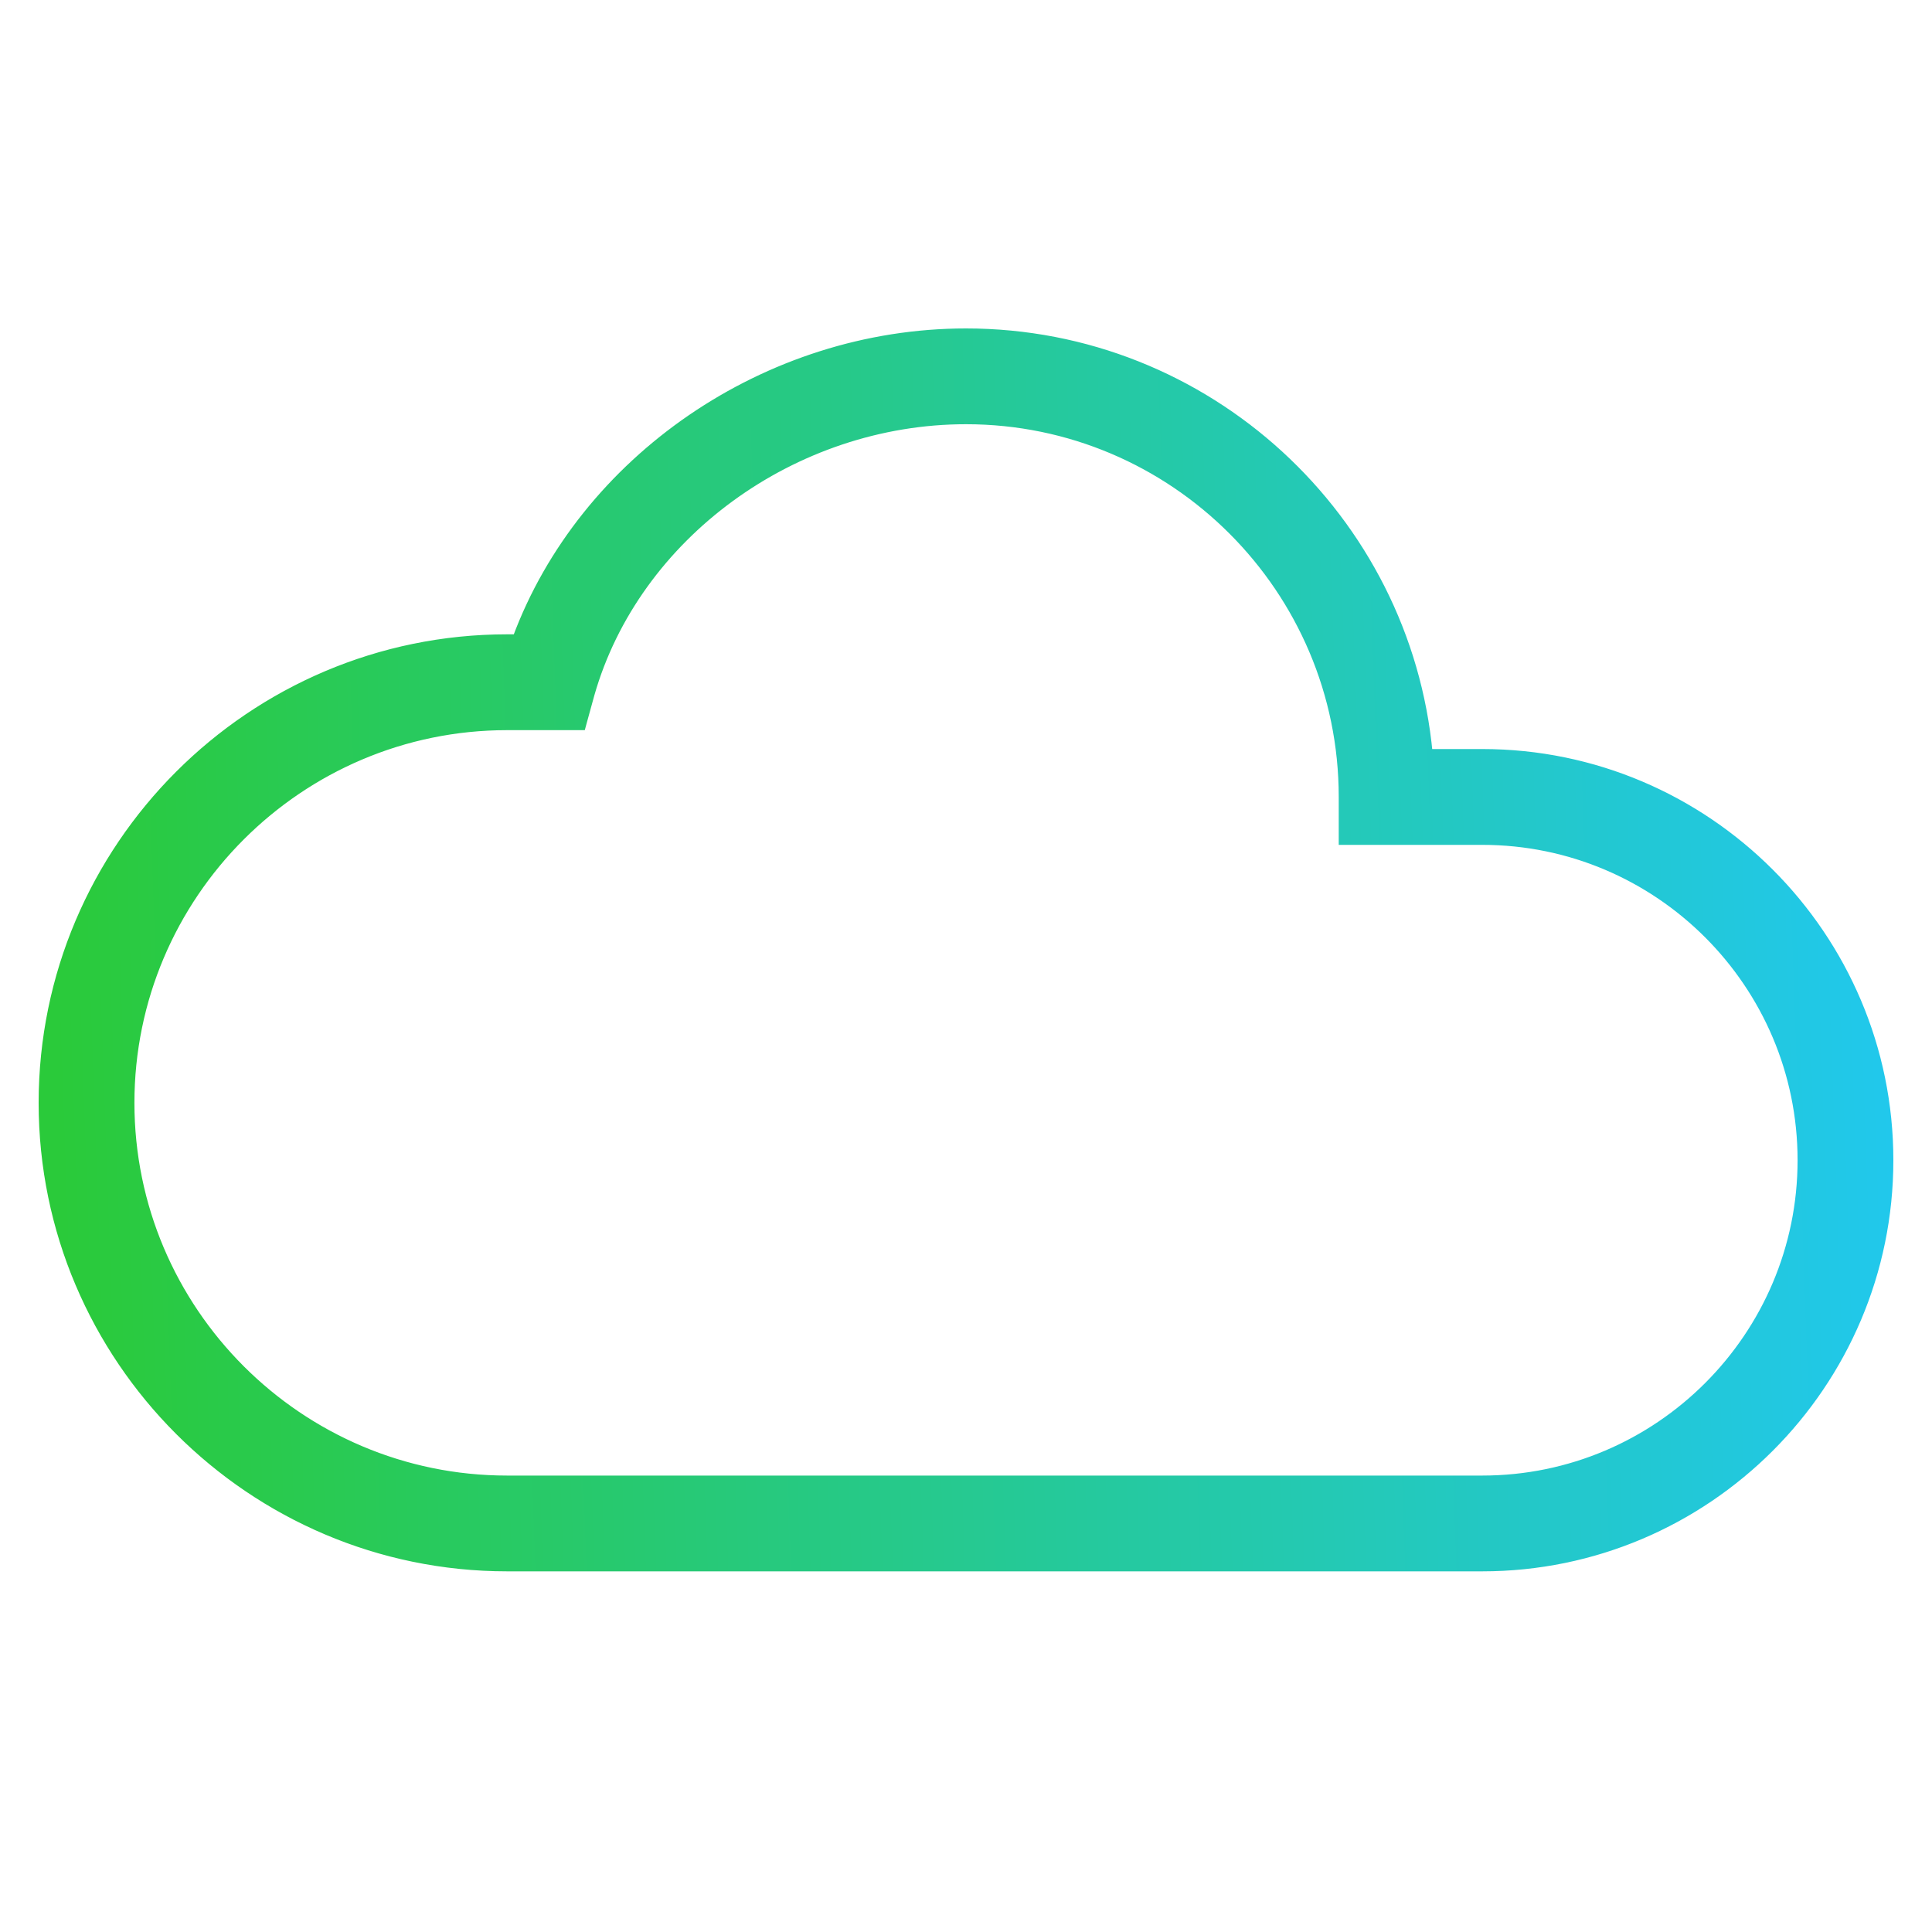 <svg width="40" height="40" viewBox="0 0 40 40" fill="none" xmlns="http://www.w3.org/2000/svg">
<path d="M27.817 17.292V17.392H27.917H30.688C34.343 17.392 37.317 20.365 37.317 24.021C37.317 27.676 34.343 30.65 30.688 30.65H10.5C6.191 30.65 2.683 27.142 2.683 22.833C2.683 18.525 6.191 15.017 10.5 15.017H11.955H12.031L12.051 14.943L12.209 14.37C12.209 14.37 12.209 14.37 12.209 14.37C13.147 11.08 16.42 8.683 20 8.683C24.309 8.683 27.817 12.191 27.817 16.5V17.292ZM10.5 32.433H30.688C35.325 32.433 39.1 28.658 39.1 24.021C39.1 19.384 35.325 15.608 30.688 15.608H29.562C29.108 10.732 24.989 6.9 20 6.9C15.877 6.9 12.079 9.526 10.707 13.233H10.5C5.21 13.233 0.9 17.543 0.9 22.833C0.9 28.123 5.21 32.433 10.5 32.433Z" fill="url(#paint0_linear_501_19585)" stroke="url(#paint1_linear_501_19585)" stroke-width="0.2"/>
<defs>
<linearGradient id="paint0_linear_501_19585" x1="38.879" y1="9.436" x2="0.774" y2="10.784" gradientUnits="userSpaceOnUse">
<stop stop-color="#21C8ED"/>
<stop offset="1" stop-color="#2ACA3A"/>
</linearGradient>
<linearGradient id="paint1_linear_501_19585" x1="38.879" y1="9.436" x2="0.774" y2="10.784" gradientUnits="userSpaceOnUse">
<stop stop-color="#21C8ED"/>
<stop offset="1" stop-color="#2ACA3A"/>
</linearGradient>
</defs>
</svg>
